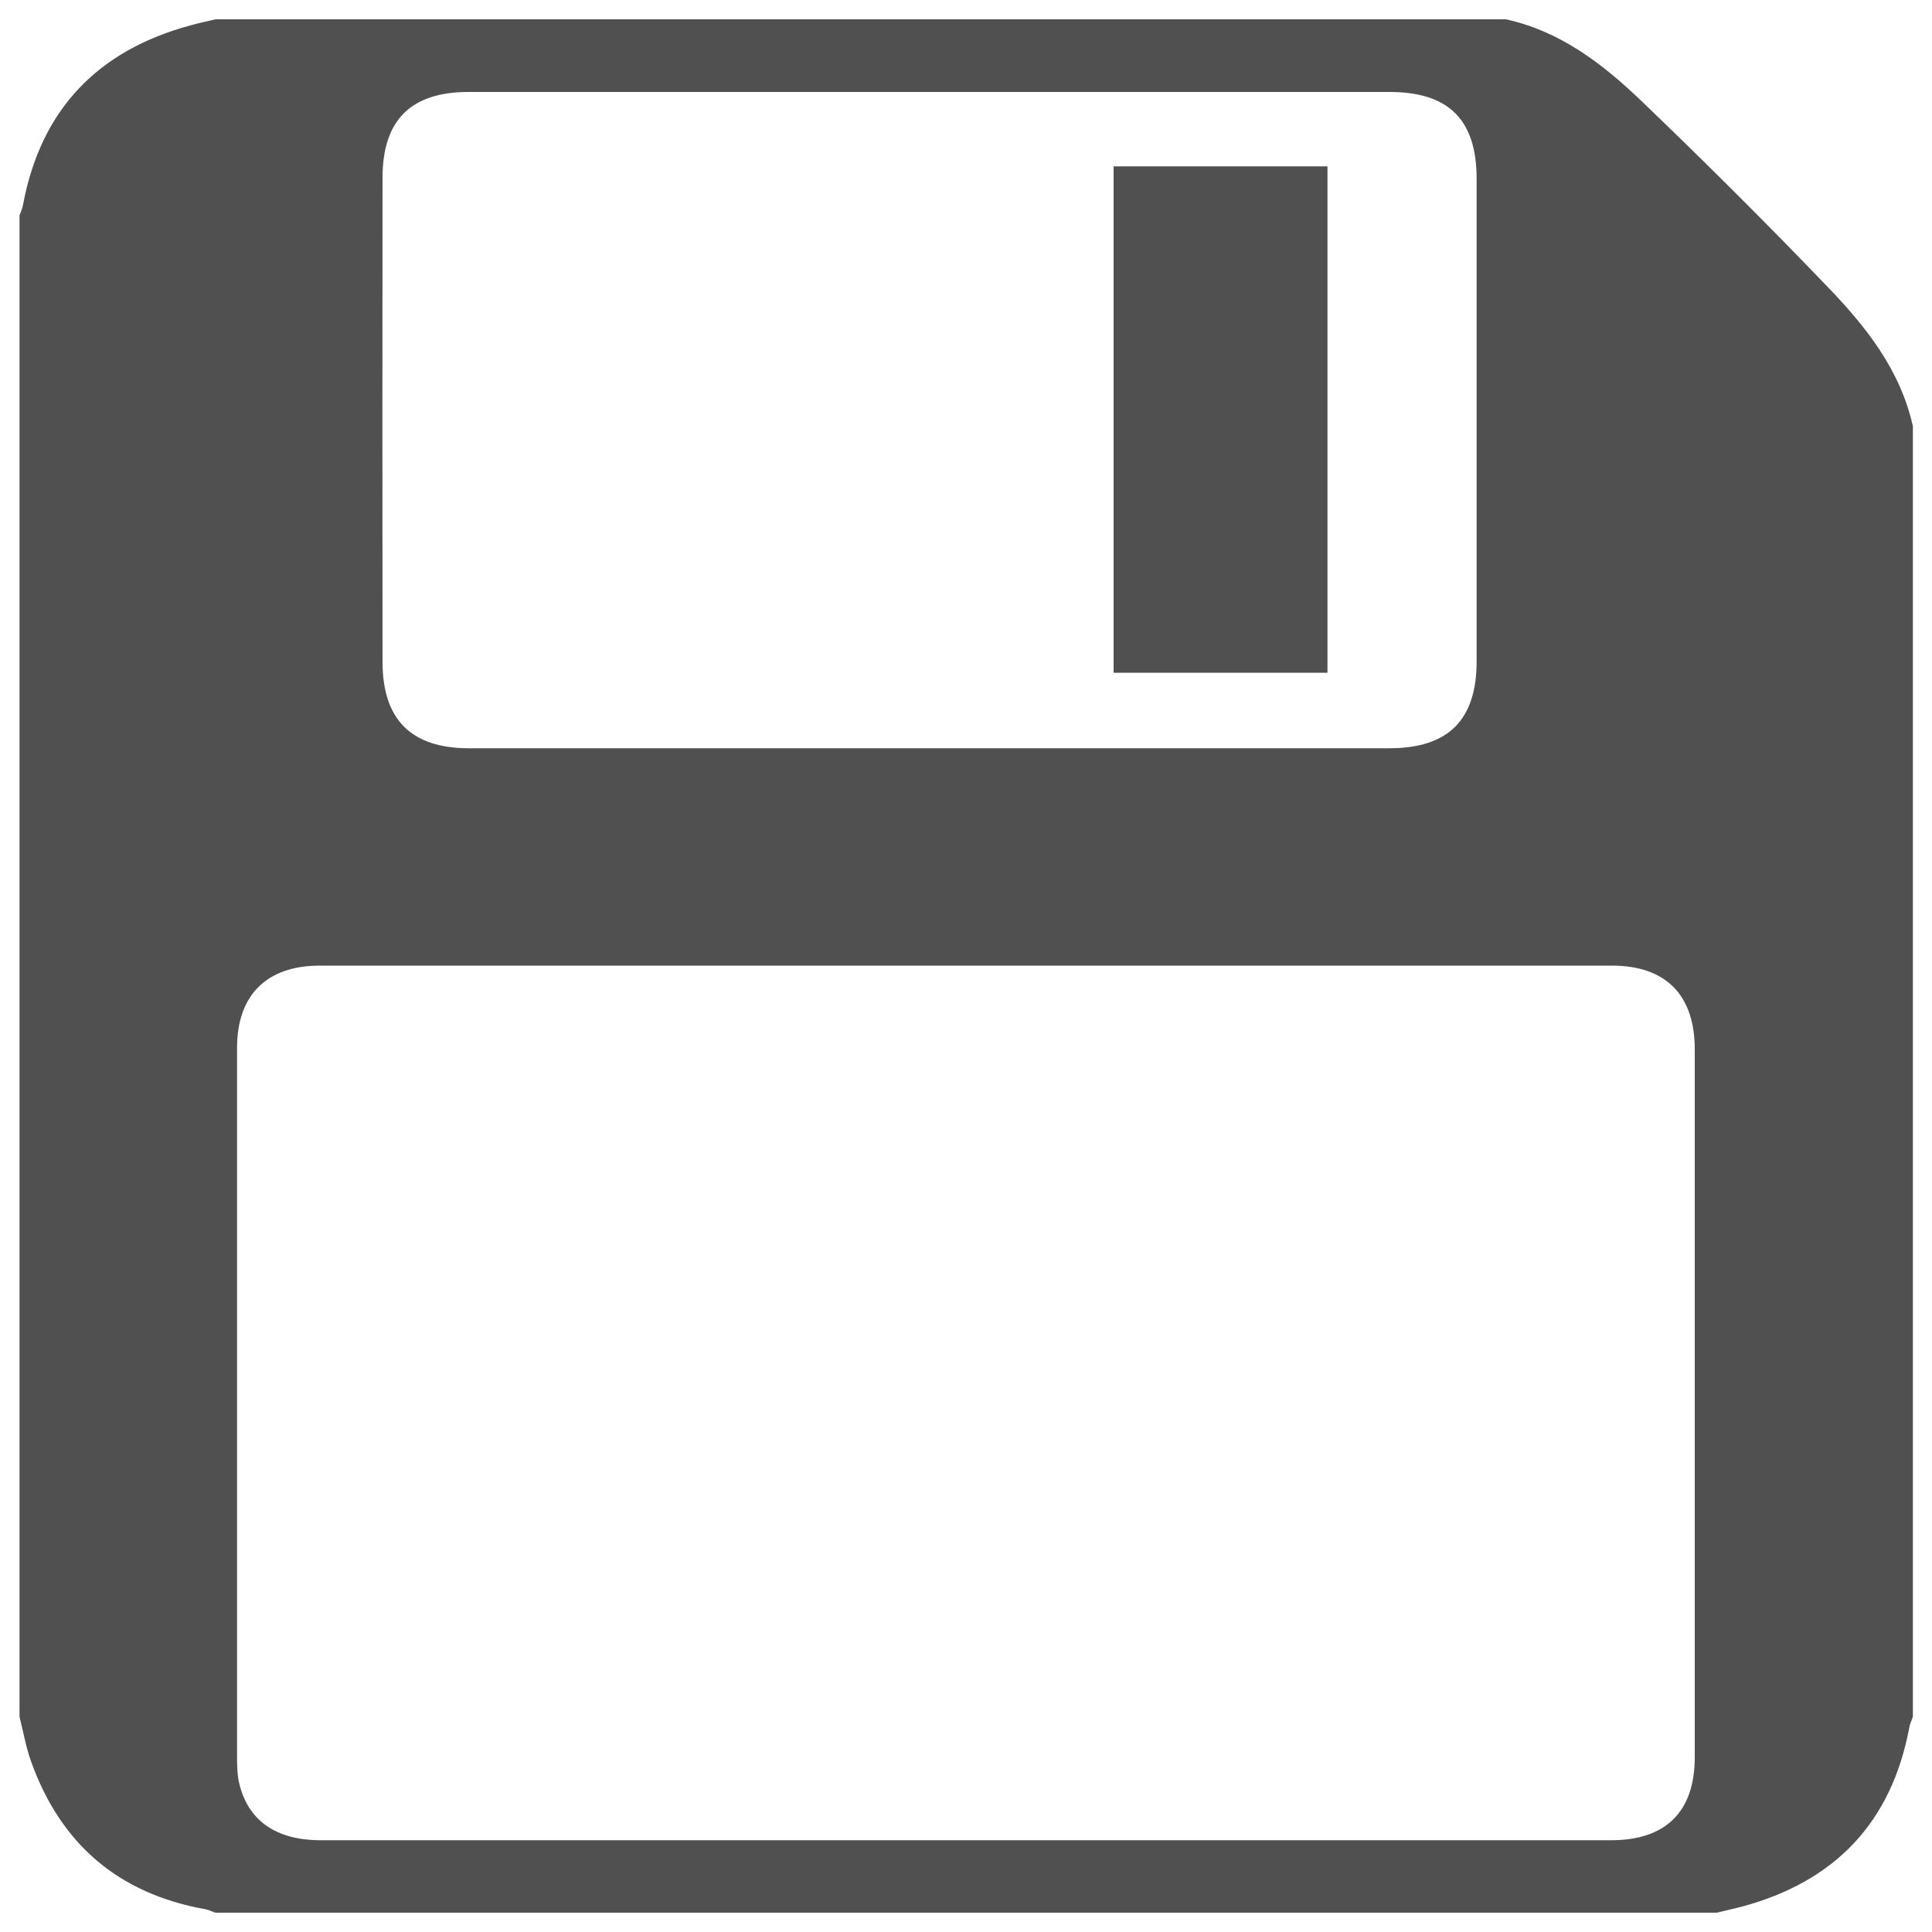 <?xml version="1.0" encoding="utf-8"?>
<!DOCTYPE svg PUBLIC "-//W3C//DTD SVG 1.1//EN" "http://www.w3.org/Graphics/SVG/1.1/DTD/svg11.dtd">
<svg version="1.1" xmlns="http://www.w3.org/2000/svg" xmlns:xlink="http://www.w3.org/1999/xlink" x="0px" y="0px" fill="rgba(80,80,80,1)" viewBox="0 0 1000 1000" enable-background="new 0 0 1000 1000" xml:space="preserve">
<g><path d="M888.6,990c-259,0-518.1,0-777.1,0c-1.8-0.6-3.5-1.5-5.3-1.8c-45-8.1-74.9-33.8-90.2-76.7c-2.6-7.4-4-15.3-5.9-22.9c0-259,0-518.1,0-777.1c0.6-1.8,1.5-3.5,1.8-5.4c9.2-49.4,38.6-80,86.8-93c4.3-1.2,8.6-2.1,12.8-3.1c222.7,0,445.3,0,668,0c27.8,6.1,49.6,22.7,69.5,41.7c32.9,31.5,65.2,63.7,96.8,96.6c19.9,20.6,37.8,43.1,44.3,72.3c0,222.7,0,445.3,0,668c-0.6,1.8-1.5,3.5-1.8,5.3c-9.2,49.4-38.5,80-86.8,93C897.2,988,892.8,989,888.6,990z M500.1,952.5c111.3,0,222.6,0,333.9,0c28.3,0,43.2-14.9,43.2-42.9c0-122.2,0-244.3,0-366.5c0-28.1-15-43.3-42.9-43.3c-223,0-445.9,0-668.8,0c-27.4,0-42.8,15.2-42.8,42.5c0,122.5,0,244.9,0,367.4c0,4.4,0.1,9,1.1,13.3c4.6,19.4,19.1,29.5,42.2,29.5C277.5,952.5,388.8,952.5,500.1,952.5z M480.9,387.3c79.4,0,158.8,0,238.2,0c30.5,0,45.2-14.6,45.2-45c0-83.2,0-166.4,0-249.7c0-30.6-14.4-45-45.1-45c-158.8,0-317.6,0-476.4,0C212.7,47.5,198,62.1,198,92c-0.1,83.5-0.1,167.1,0,250.6c0,29.9,14.9,44.7,44.7,44.7C322.1,387.3,401.5,387.3,480.9,387.3z"/><path d="M576.4,86.1c37.3,0,73.6,0,110.7,0c0,87.5,0,174.5,0,262.1c-36.8,0-73.4,0-110.7,0C576.4,261.1,576.4,174,576.4,86.1z"/></g>
</svg>
